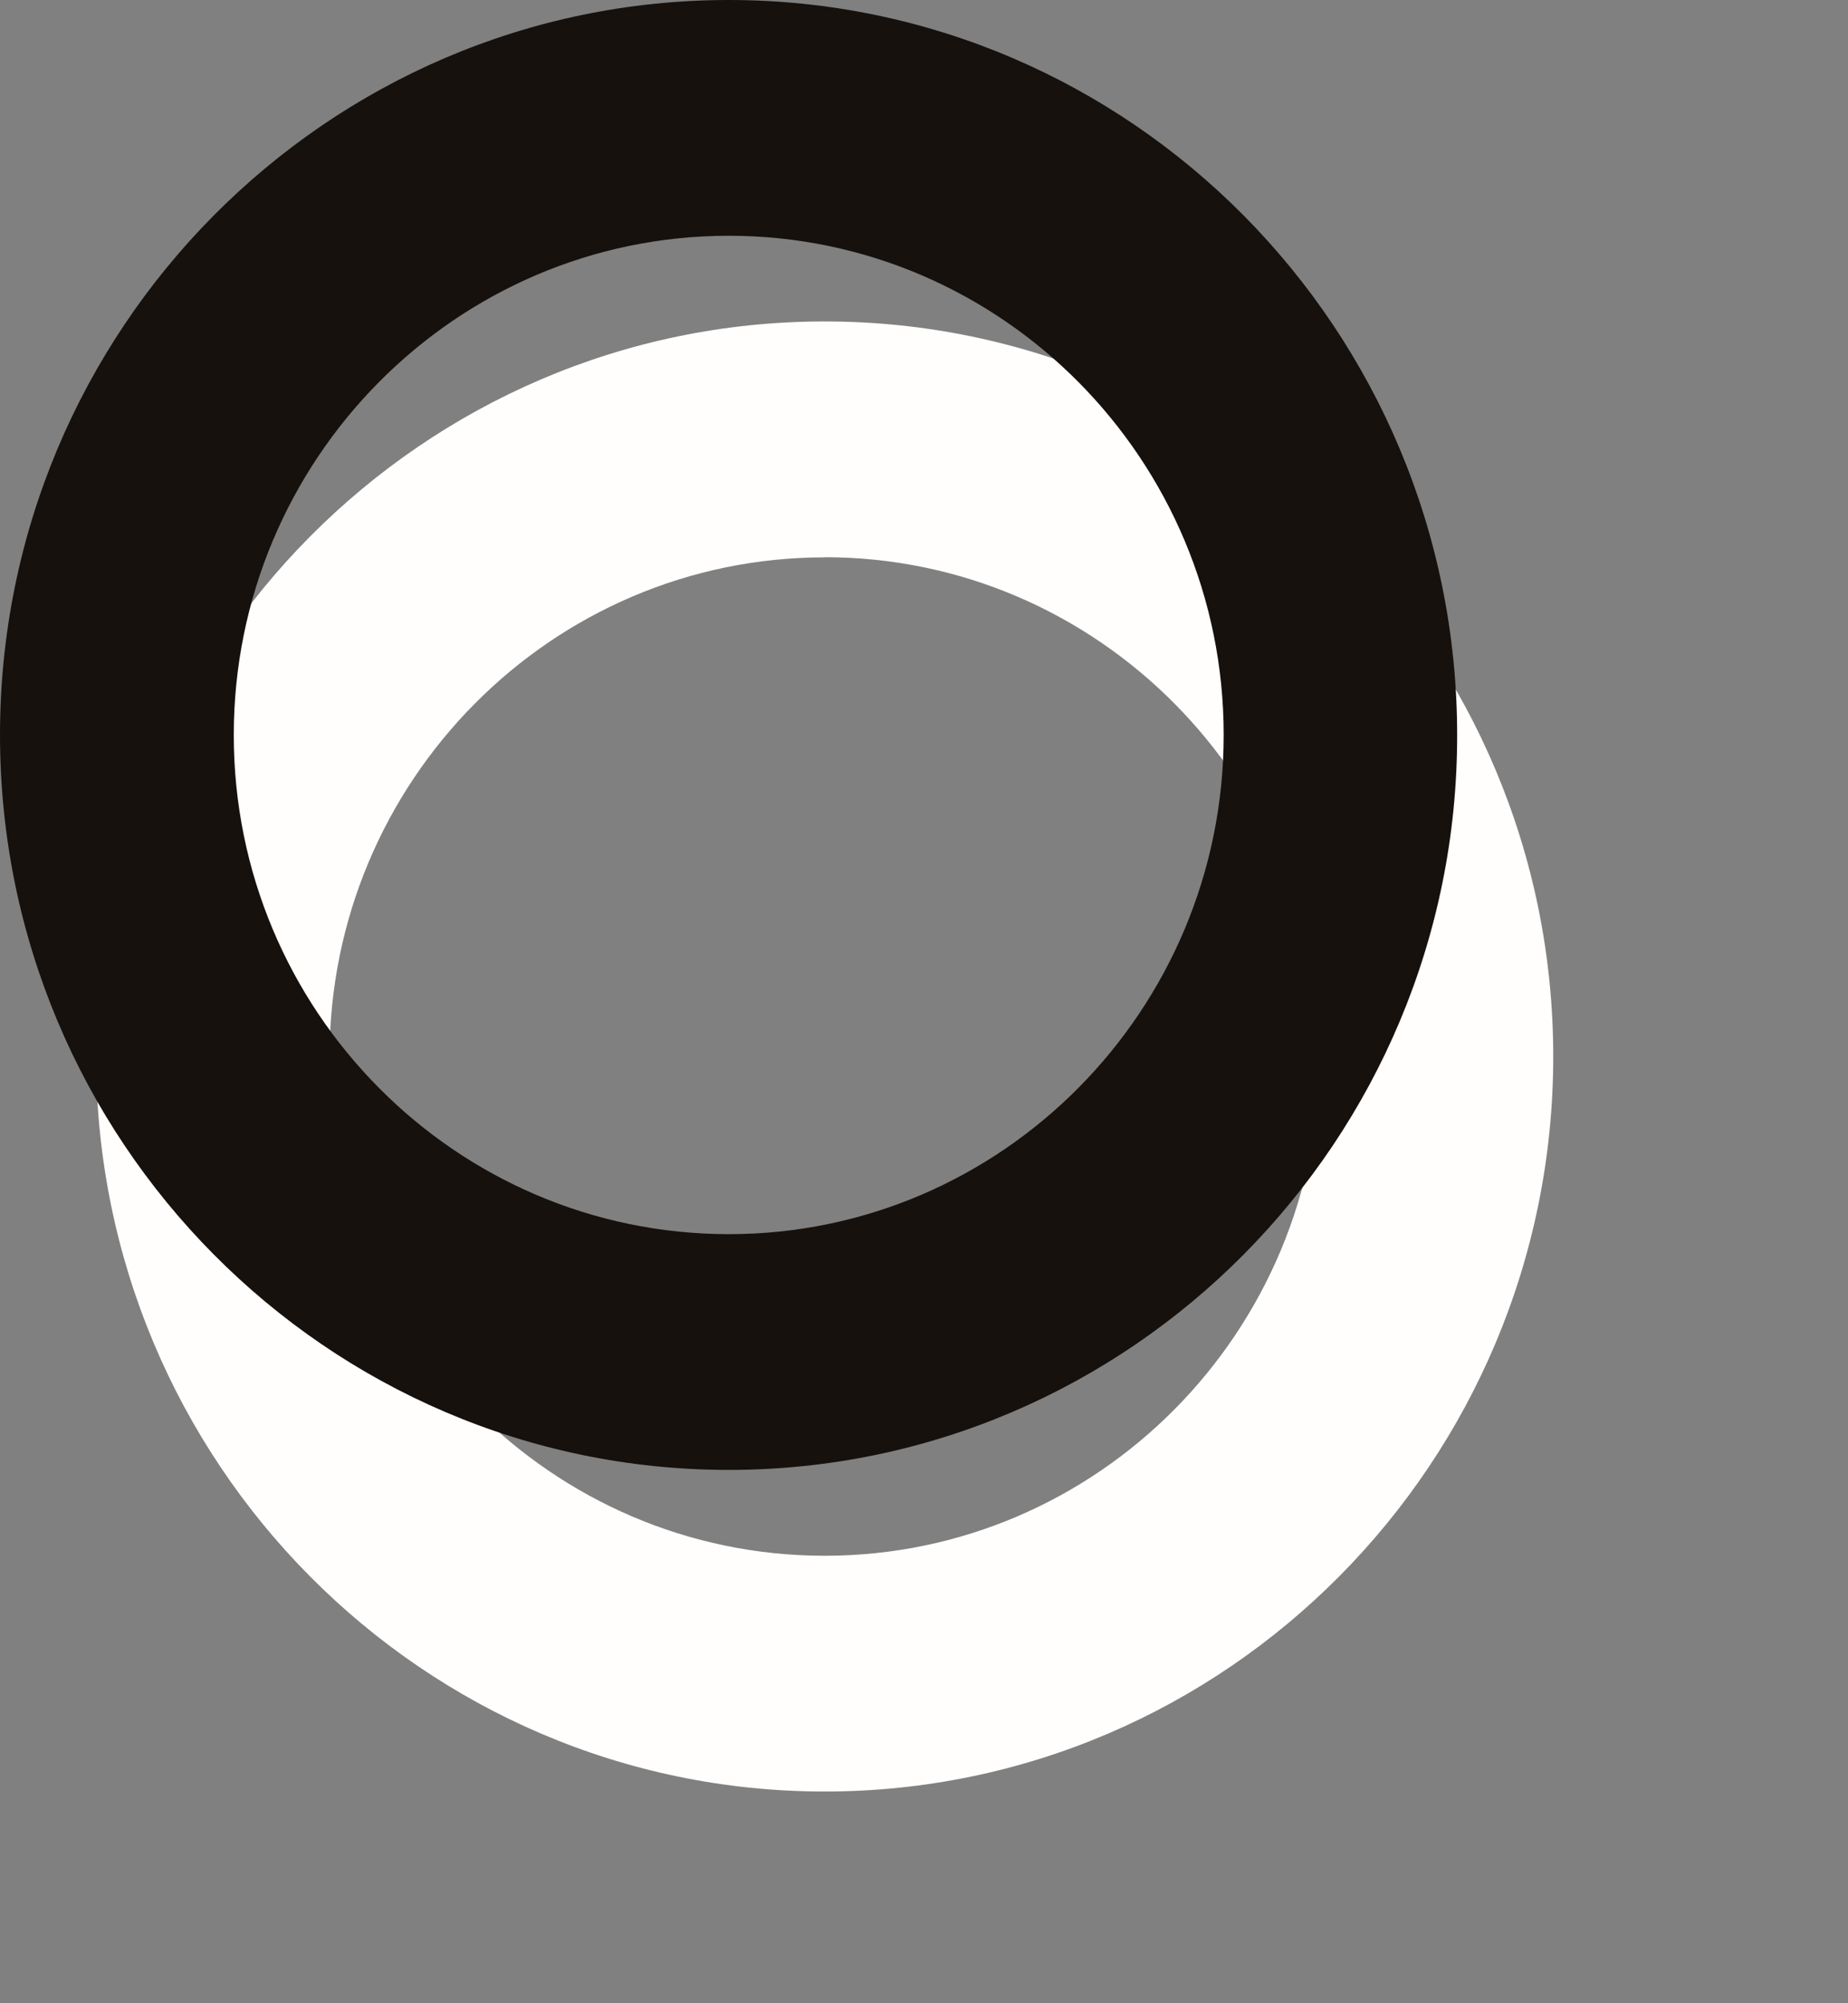 <svg xmlns="http://www.w3.org/2000/svg" width="12" height="13" viewBox="0 0 12 13">
    <rect x="0" y="0" width="12" height="13" fill="#808080" stroke="none"/>
    <g fill="none" fill-rule="evenodd">
        <path fill="#FFFEFD" d="M5.355 3.617c-1.773 0-3.215 1.453-3.215 3.239 0 1.786 1.442 3.24 3.215 3.24s3.214-1.454 3.214-3.24c0-1.786-1.441-3.24-3.214-3.24m0 8.01c-2.61 0-4.731-2.139-4.731-4.77s2.121-4.77 4.731-4.77c2.608 0 4.731 2.139 4.731 4.77s-2.123 4.77-4.731 4.77"/>
        <path fill="#16110D" d="M4.732 1.53c-1.773 0-3.214 1.454-3.214 3.24 0 1.787 1.441 3.239 3.215 3.239 1.771 0 3.213-1.454 3.213-3.24 0-1.785-1.442-3.239-3.213-3.239m0 8.009C2.123 9.539 0 7.4 0 4.769 0 2.14 2.123 0 4.732 0s4.73 2.138 4.73 4.77c.002 2.63-2.121 4.769-4.73 4.769"/>
    </g>
</svg>

